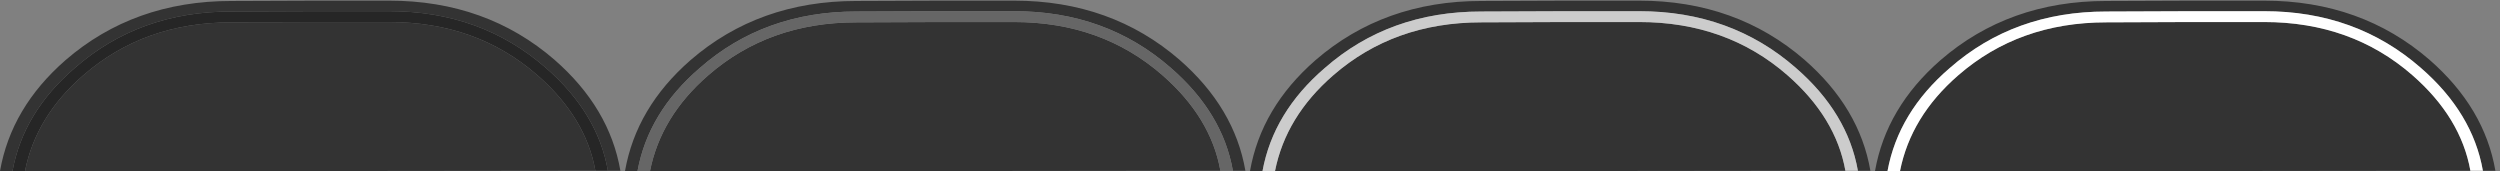 <?xml version="1.0" encoding="UTF-8"?>
<svg width="380" height="26" preserveAspectRatio="none" version="1.1" viewBox="0 0 380 26" xmlns="http://www.w3.org/2000/svg" xmlns:xlink="http://www.w3.org/1999/xlink">
    <rect x="0" y="0" width="380" height="26" fill="#808080" stroke="none"/>
    <defs>
        <path id="background" d="m332 229.15q13.95 0 23.8 8.6 7.9 6.85 9.45 15.65h1.9q-1.65-9.55-10-16.85-10.4-9-25.15-9h-11.15l-12.85 0.05q-14.8 0-25.2 9-8.25 7.2-9.95 16.85h1.9q1.65-8.95 9.45-15.65 9.8-8.6 23.8-8.6l12.85-0.05h11.15m22.5 9.7q-9.25-8.05-22.5-8.05h-11.15l-12.85 0.05q-13.25 0-22.5 8.05-7.2 6.25-8.85 14.55h44.2l42.5-0.05q-1.45-8.1-8.85-14.55z" fill="#333"/>
        <path id="border" d="m332 230.8q13.25 0 22.5 8.05 7.4 6.45 8.85 14.55h1.9q-1.55-8.8-9.45-15.65-9.85-8.6-23.8-8.6h-11.15l-12.85 0.05q-14 0-23.8 8.6-7.8 6.7-9.45 15.65h1.9q1.65-8.3 8.85-14.55 9.25-8.05 22.5-8.05l12.85-0.05z"/>
    </defs>
    <use id="background-disabled" transform="translate(-272.85,-227.45)" width="100%" height="100%" xlink:href="#background"/>
    <use id="border-disabled" transform="translate(-272.85,-227.45)" width="100%" height="100%" xlink:href="#border" fill="#262626"/>
    <use id="background-normal" transform="translate(-177.85,-227.45)" width="100%" height="100%" xlink:href="#background"/>
    <use id="border-normal" transform="translate(-177.85,-227.45)" width="100%" height="100%" xlink:href="#border" fill="#666"/>
    <use id="background-hover" transform="translate(-82.85 -227.45)" width="100%" height="100%" xlink:href="#background"/>
    <use id="border-hover" transform="translate(-82.85 -227.45)" width="100%" height="100%" xlink:href="#border" fill="#ccc"/>
    <use id="background-down" transform="translate(12.15 -227.45)" width="100%" height="100%" xlink:href="#background"/>
    <use id="border-down" transform="translate(12.15 -227.45)" width="100%" height="100%" xlink:href="#border" fill="#fff"/>
</svg>
